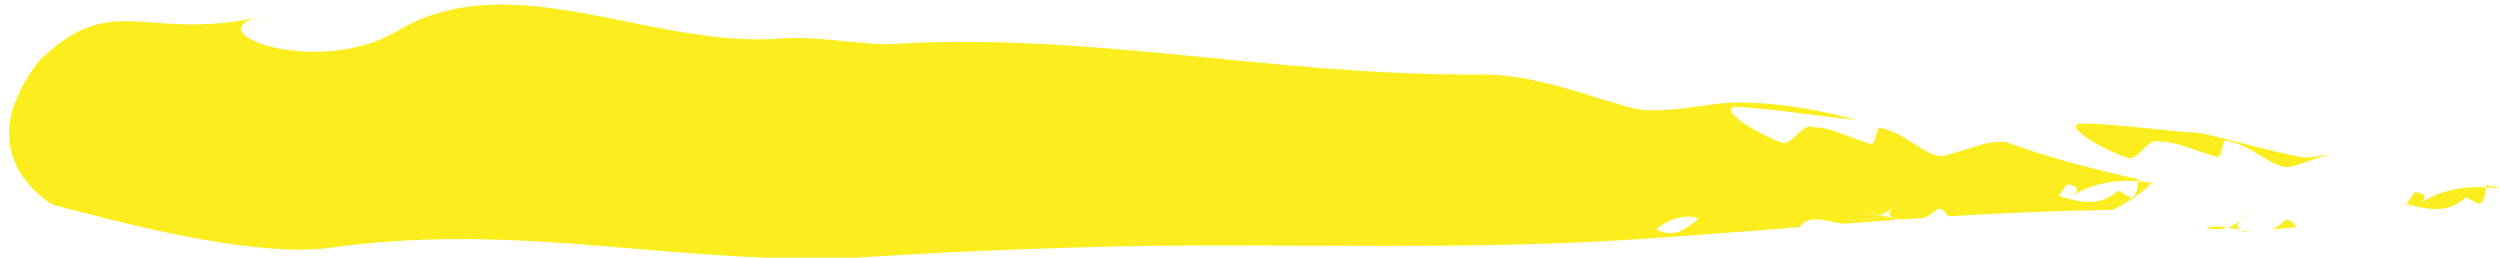 <?xml version="1.0" encoding="utf-8"?>
<!-- Generator: Adobe Illustrator 16.0.0, SVG Export Plug-In . SVG Version: 6.00 Build 0)  -->
<!DOCTYPE svg PUBLIC "-//W3C//DTD SVG 1.1//EN" "http://www.w3.org/Graphics/SVG/1.1/DTD/svg11.dtd">
<svg version="1.1" id="Layer_1" xmlns="http://www.w3.org/2000/svg" xmlns:xlink="http://www.w3.org/1999/xlink" x="0px" y="0px"
	 width="1009.333px" height="104px" viewBox="0 0 1009.333 104" enable-background="new 0 0 1009.333 104" xml:space="preserve">
<g>
	<path fill="#FCEE1E" d="M917.311,92.613c1.655-0.725,3.284-1.812,4.924-3.496c0.442-0.239,0.847-0.343,1.223-0.343
		c1.451,0,2.506,1.54,3.871,2.935L917.311,92.613z"/>
	<path fill="#FCEE1E" d="M906.268,93.665c-0.552-0.24-1.075-0.492-1.553-0.767c1.107,0.249,2.225,0.442,3.33,0.604L906.268,93.665z"
		/>
	<path fill="#FCEE1E" d="M895.19,92.51c-1.445,0-3.01-0.212-4.704-0.674c1.374-0.287,2.733-0.401,4.07-0.401
		c1.642,0,3.255,0.175,4.843,0.434C898.114,92.275,896.715,92.51,895.19,92.51"/>
	<path fill="#FCEE1E" d="M904.715,92.895c-1.762-0.354-3.503-0.748-5.32-1.033c1.869-0.61,3.519-1.588,4.921-2.814
		c-1.017,1.401-1.495,2.854,0.323,3.817L904.715,92.895z"/>
	<path fill="#FCEE1E" d="M904.322,89.047c0.941-1.302,2.448-2.557,3.046-3.347C906.485,86.92,905.468,88.046,904.322,89.047
		 M907.368,85.701c0.025-0.037,0.048-0.067,0.063-0.103C907.417,85.633,907.395,85.664,907.368,85.701"/>
	<path fill="#FCEE1E" d="M923.476,67.442c-6.62,0-14.867-9.19-24.776-10.658c-0.093-0.049-0.174-0.075-0.25-0.075
		c-0.671,0-0.93,1.661-1.318,3.314c-0.396,1.658-0.922,3.314-2.113,3.314c-0.262,0-0.559-0.086-0.898-0.266
		c-7.986-2.183-14.901-5.894-22.253-5.894c-0.23,0-0.462,0-0.688,0.005c-0.305-0.166-0.622-0.238-0.945-0.238
		c-1.563,0-3.363,1.742-5.156,3.491c-1.79,1.745-3.591,3.489-5.151,3.494c-0.328,0-0.645-0.079-0.942-0.245
		c-8.188-2.286-29.021-13.867-17.418-13.867c0.101,0,0.201,0,0.305,0.004c18.451,0.819,30.536,2.892,47.135,3.969
		c13.56,3.172,26.663,7.027,40.591,9.732c0.474,0.033,0.946,0.049,1.412,0.049c3.344,0,6.479-0.758,9.636-1.45
		c-4.67,1.651-9.462,3.281-14.787,4.874C925.088,67.302,924.295,67.442,923.476,67.442"/>
	<path fill="#FCEE1E" d="M983.425,84.42c-3.912,0-7.922-1.031-11.932-2.066l3.395-4.771c4.165,0.247,5.162,2.273,2.51,4.284
		c7.838-4.849,15.491-6.351,23.325-6.351c0.958,0,1.916,0.021,2.879,0.061c-0.431,2.523-0.157,5.392-2.677,6.814l-5.395-2.787
		C991.693,83.243,987.617,84.42,983.425,84.42"/>
	<path fill="#FCEE1E" d="M1009.037,76.013c-1.817-0.191-3.649-0.334-5.435-0.437l0.152-0.812l5.466,1.02L1009.037,76.013z"/>
	<path fill="#FCEE1E" d="M327.363,104.383c-28.716,0-56.484-2.826-84.375-5.07c-18.882-1.532-37.812-2.782-57.261-2.782
		c-17.291,0-35,0.989-53.475,3.659c-3.443,0.413-7.188,0.6-11.167,0.6c-13.383,0-29.388-2.144-45.222-5.189
		c-20.548-3.925-40.787-9.394-54.857-13.018C3.565,70.882,1.774,56.12,4.96,44.561c3.616-11.474,10.947-20.36,12.054-21.244
		C30.045,11.181,39.594,8.555,50.646,8.555c1.43,0,2.892,0.042,4.381,0.114c6.628,0.31,13.953,1.189,22.747,1.189
		c7.322,0,15.673-0.611,25.484-2.67c-10.741,3.139-5.769,8.542,5.85,11.577c4.98,1.299,11.179,2.127,17.838,2.127
		c10.661,0,22.508-2.125,32.417-7.824c13.734-8.363,28.164-11.239,43.105-11.239c10.527,0,21.299,1.427,32.268,3.358
		c23.495,4.17,47.865,10.705,71.528,10.705c3.022,0,6.033-0.107,9.028-0.343c2.013-0.154,4.039-0.219,6.078-0.219
		c11.356,0,23.224,2.087,36.491,2.563c10.537-0.693,20.947-0.996,31.271-0.996c29.689,0,58.661,2.5,88.001,5.338
		c37.526,3.638,75.626,7.836,116.006,7.836c2.138,0,4.277-0.012,6.433-0.033c22.64,0.555,42.445,9.313,61.568,14.126
		c2.199,0.266,4.433,0.375,6.666,0.375c11.938,0,24.054-3.176,33.618-3.179c17.856,0.054,33.259,3.158,48.049,7.043
		c-16.503-1.509-28.554-3.895-46.911-5.243c-0.264-0.012-0.508-0.016-0.739-0.016c-10.636,0,9.438,11.853,17.424,14.338
		c0.32,0.189,0.657,0.271,1.007,0.271c1.554,0,3.374-1.672,5.188-3.347c1.813-1.67,3.632-3.342,5.188-3.342
		c0.35,0,0.682,0.082,1.008,0.268c0.037,0,0.077,0,0.118,0c7.508,0,14.458,4.028,22.57,6.51c0.345,0.196,0.659,0.287,0.929,0.287
		c1.174,0,1.742-1.639,2.173-3.279c0.429-1.638,0.734-3.277,1.387-3.277c0.08,0,0.165,0.03,0.254,0.077
		c9.951,1.744,18.012,11.327,24.663,11.327c0.751,0,1.479-0.121,2.191-0.387c5.352-1.464,10.176-2.978,14.879-4.489
		c2.354-0.45,4.695-0.847,7.146-0.847c0.64,0,1.294,0.03,1.955,0.086l6.077,2.169c-1.543,2.852-2.049,6.288-2.516,9.762
		c0.466-3.475,0.969-6.91,2.516-9.762c14.707,5.038,31.688,9.419,47.491,12.855l-0.186,0.818c-1.465-0.103-2.919-0.154-4.376-0.154
		c-7.313,0-14.52,1.428-22.013,5.823c2.801-1.975,1.902-4.06-2.321-4.426l-3.479,4.689c4.17,1.192,8.343,2.391,12.424,2.391
		c3.99,0,7.893-1.143,11.623-4.529l5.331,2.92c2.548-1.35,2.34-4.235,2.811-6.709c1.79,0.104,3.609,0.31,5.434,0.548
		c-3.661,4.699-15.531,10.975-15.551,10.975c-23.218,0.346-45.057,1.325-66.388,2.614c-1.341-1.418-2.372-3.022-3.858-3.022
		c-0.364,0-0.754,0.099-1.187,0.322c-1.638,1.621-3.298,2.666-4.956,3.358l-9.317,0.622c-1.085-0.19-2.184-0.427-3.3-0.671
		l-0.088-0.042c-1.761-1.017-1.26-2.439-0.195-3.815c-1.451,1.191-3.077,2.129-4.984,2.68c-1.335-0.255-2.696-0.455-4.086-0.529
		c-1.018-0.168-2.025-0.278-2.981-0.278c-2.568,0-4.861,0.77-6.556,3.212l17.846-1.46c-1.642-0.208-3.177-0.388-4.437-0.677
		c-0.139-0.032-0.28-0.067-0.422-0.098c0.213-0.051,0.422-0.109,0.627-0.168c1.808,0.341,3.542,0.779,5.276,1.18l1.532,0.808
		l-21.275,1.581c-1.627-0.229-3.188-0.415-4.456-0.714c-2.358-0.536-4.711-1.08-6.873-1.08c-2.549,0-4.839,0.759-6.544,3.187
		l-3.802,0.31c0.229-0.289,0.495-0.516,0.731-0.832c-0.563,0.284-1.042,0.587-1.423,0.879l-16.108,1.25
		c-3.486-1.732-7.072-3.899-10.676-5.205l-3.61,4.582c-1.458-2.297-3.547-3.815-5.987-4.589c-1.301-0.425-2.707-0.637-4.164-0.637
		c-4.212,0-8.859,1.746-12.815,5.054c1.925,1.154,3.776,1.642,5.543,1.642c4.233,0,8.017-2.819,11.437-6.059
		c2.44,0.773,4.529,2.29,5.987,4.589l3.61-4.582c3.604,1.306,7.189,3.473,10.676,5.21l-32.028,2.322
		c-38.857,3.061-76.052,3.61-113.905,3.61c-10.642,0-21.327-0.044-32.127-0.081c-10.781-0.05-21.664-0.092-32.708-0.092
		c-9.4,0-18.919,0.035-28.582,0.122c-39.472,0.646-77.512,2.089-115.07,4.459C343.385,104.171,335.338,104.383,327.363,104.383
		 M767.093,80.701c-0.592,0.776-2.18,2.043-3.217,3.374C765.07,83.088,766.164,81.932,767.093,80.701 M695.353,79.478
		c1.153,0,2.371,1.108,3.618,2.221c1.251,1.105,2.534,2.213,3.823,2.213c-1.289,0-2.572-1.107-3.822-2.213
		C697.717,80.586,696.505,79.478,695.353,79.478 M702.919,83.912c-0.022,0-0.045,0-0.063,0
		C702.875,83.912,702.897,83.912,702.919,83.912 M705.9,81.174c-0.906,1.776-1.823,2.549-2.739,2.71
		C704.077,83.723,704.994,82.951,705.9,81.174 M705.995,80.985c-0.027,0.045-0.046,0.086-0.065,0.131
		C705.949,81.076,705.967,81.03,705.995,80.985 M694.577,79.669c-0.304,0.149-0.602,0.399-0.895,0.772
		C693.975,80.069,694.273,79.819,694.577,79.669 M694.62,79.649c-0.009,0.009-0.024,0.009-0.036,0.012
		C694.595,79.658,694.611,79.658,694.62,79.649 M835.794,79.525c0.366-0.23,0.736-0.455,1.104-0.667
		C836.577,79.082,836.208,79.303,835.794,79.525 M103.259,7.186c1.245-0.364,2.692-0.695,4.369-0.991
		C106.141,6.556,104.685,6.888,103.259,7.186"/>
	<path fill="#FCEE1E" d="M745.268,89.157c1.697-2.441,3.992-3.211,6.561-3.211c0.956,0,1.959,0.107,2.979,0.272
		c1.131,0.185,2.293,0.437,3.452,0.702c0.149,0.032,0.292,0.067,0.43,0.096c1.252,0.287,2.791,0.471,4.435,0.674L745.268,89.157z"/>
</g>
</svg>
